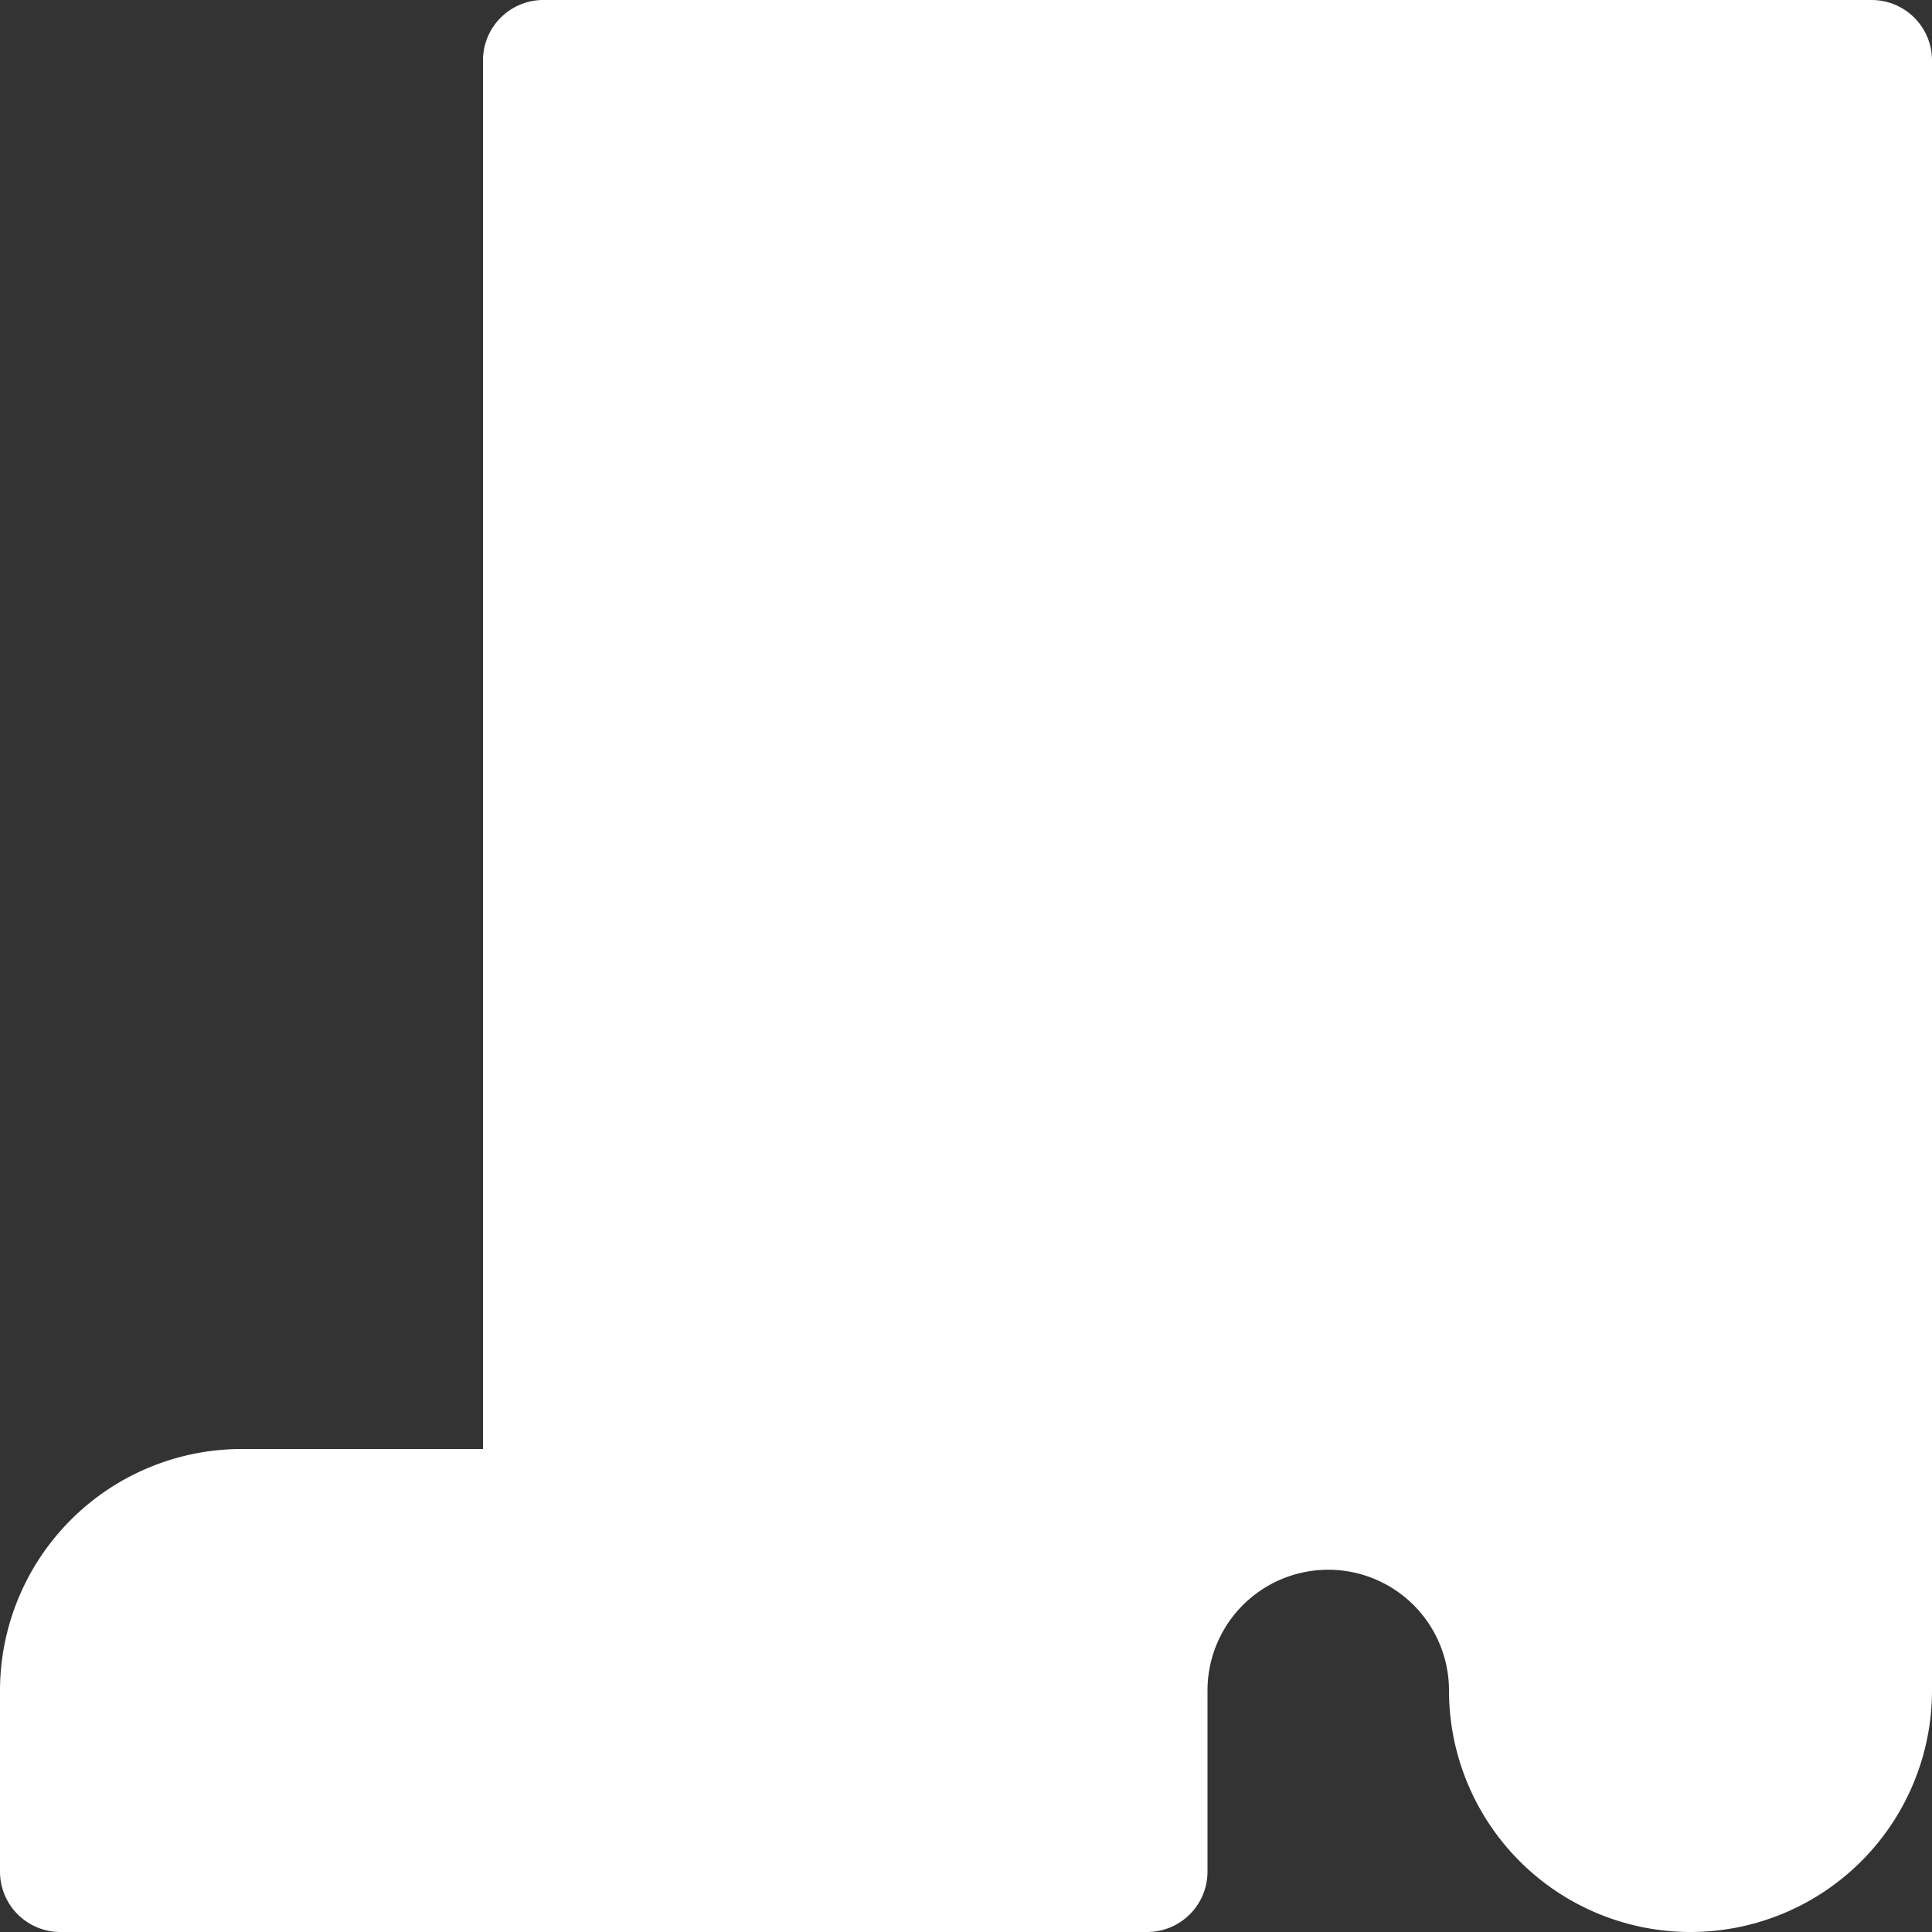 <svg xmlns="http://www.w3.org/2000/svg" width="32" height="32" viewBox="0 0 32 32"><rect x="0" y="0" width="32" height="32" fill="#333333" stroke="none"/><path d="M24,28a2,2,0,1,0-4,0v3a1,1,0,0,1-1,1H1a1,1,0,0,1-1-1V28a4.006,4.006,0,0,1,4-4H8V1A1,1,0,0,1,9,0H31a1,1,0,0,1,1,1V28a4,4,0,1,1-8,0Z" fill="#fff"/></svg>